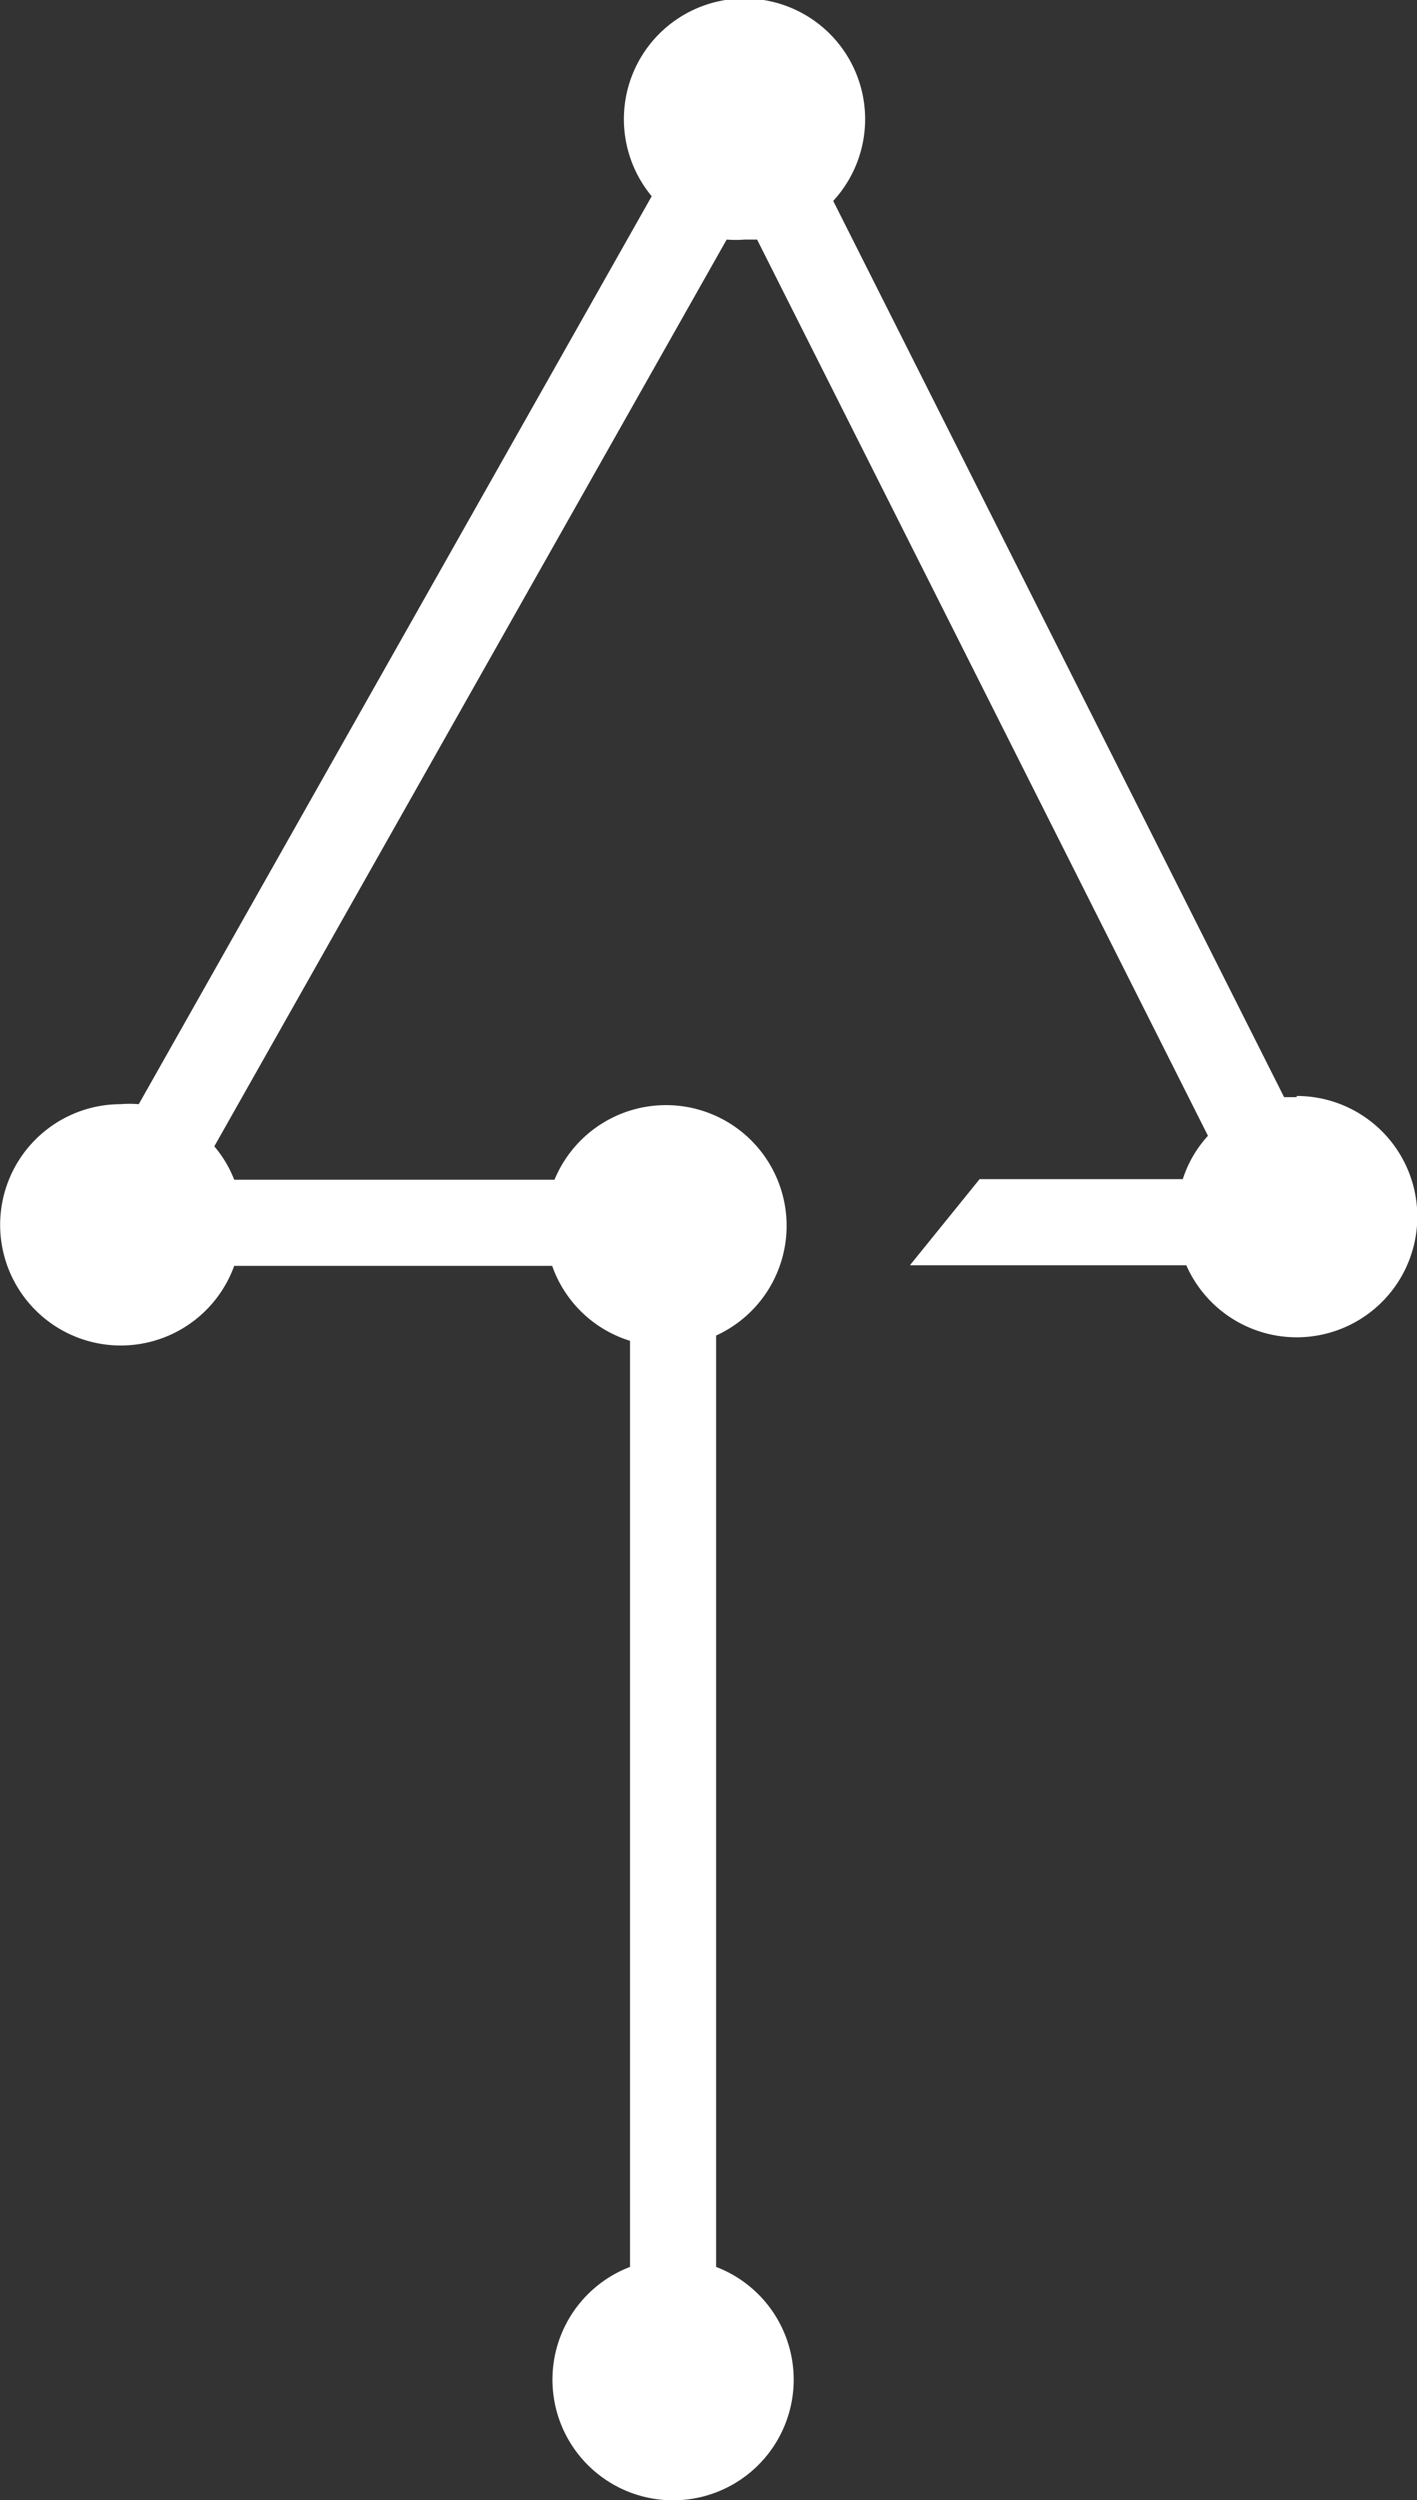 <svg xmlns="http://www.w3.org/2000/svg" viewBox="0 0 24.2 42.68"><rect x="0" y="0" width="24.2" height="42.68" fill="#333333" stroke="none"/><defs><style>.cls-1{fill:#ffffff;}</style></defs><title>connections</title><g id="Layer_2" data-name="Layer 2"><g id="Layer_1-2" data-name="Layer 1"><path class="cls-1" d="M22.14,18.73l-.21,0-7.7-15.3a2.06,2.06,0,1,0-3.1-.08L2.37,18.85a2,2,0,0,0-.31,0A2.06,2.06,0,1,0,4,21.61H9.43a2.05,2.05,0,0,0,1.33,1.28V38.7a2.06,2.06,0,1,0,1.47,0V22.8a2.06,2.06,0,1,0-2.76-2.66H4a2,2,0,0,0-.34-.57L12.41,4.09a2,2,0,0,0,.31,0l.21,0,7.7,15.3a2,2,0,0,0-.43.74H16.73l-1.19,1.47h4.72a2.06,2.06,0,1,0,1.89-2.89Z"/></g></g></svg>